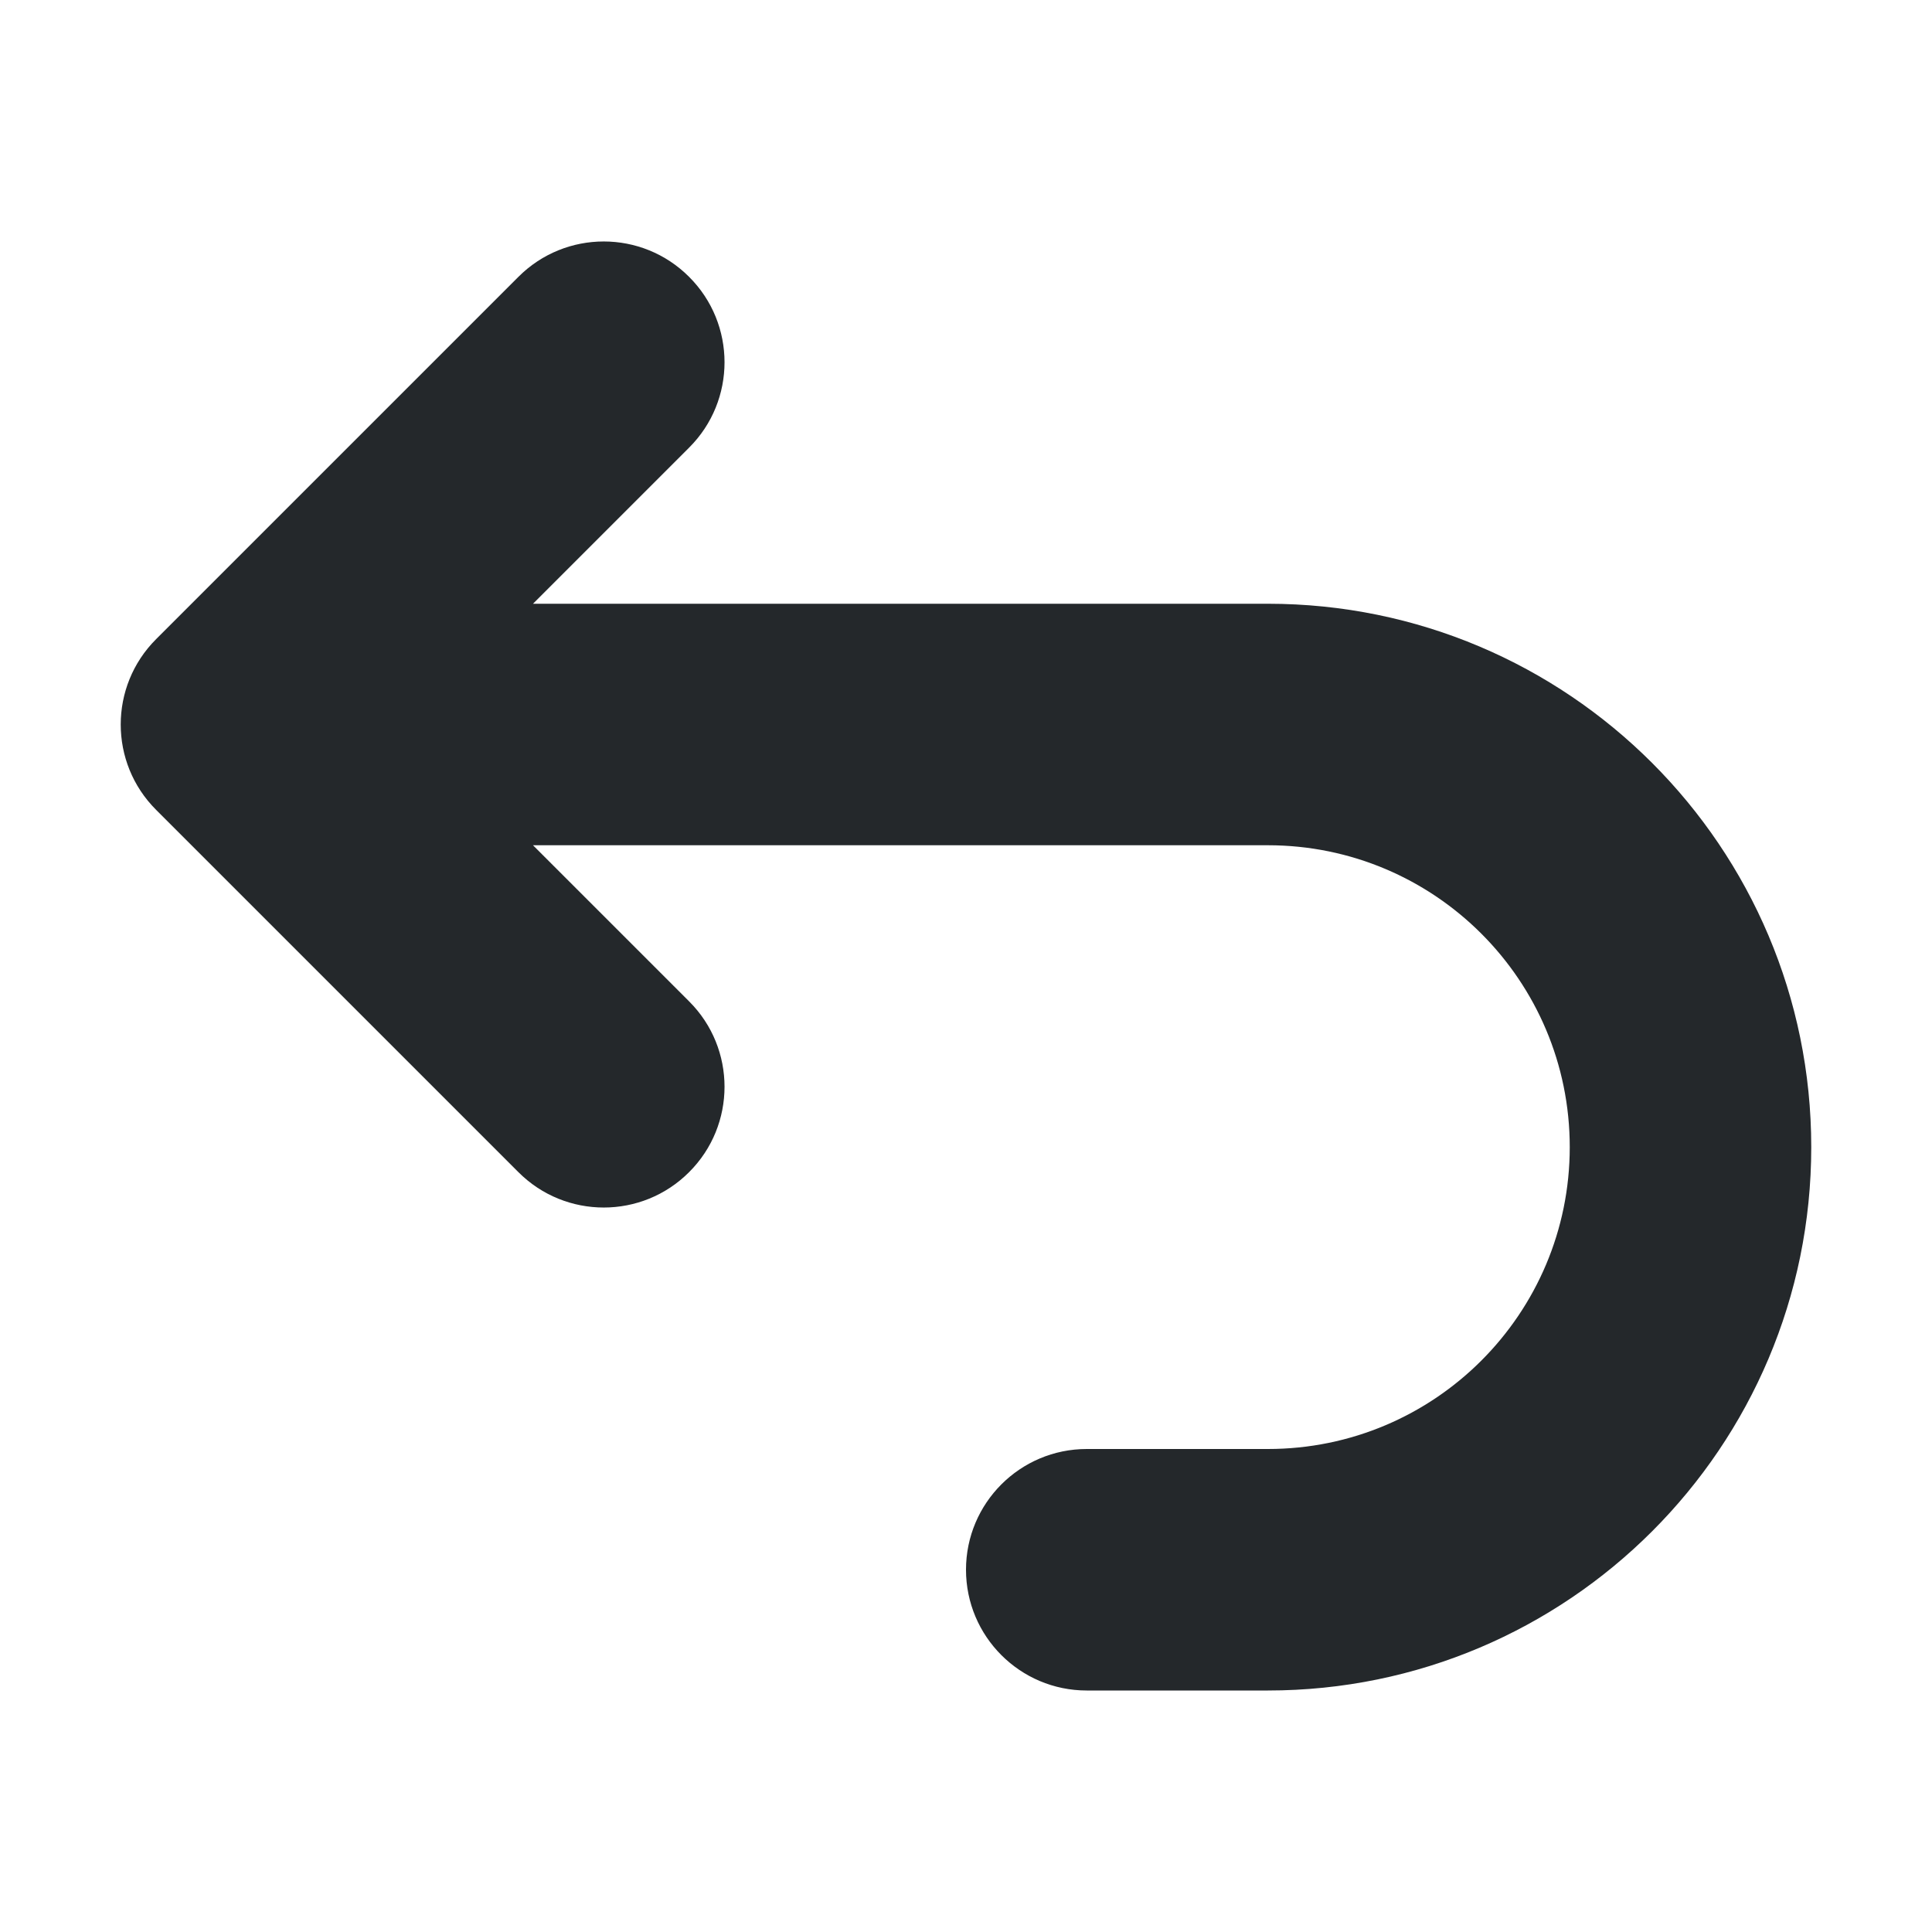 <svg width="16" height="16" viewBox="0 0 16 16" fill="none" xmlns="http://www.w3.org/2000/svg">
<path d="M2 6L1.293 5.293C0.902 5.683 0.902 6.317 1.293 6.707L2 6ZM4.293 9.707C4.683 10.098 5.317 10.098 5.707 9.707C6.098 9.317 6.098 8.683 5.707 8.293L4.293 9.707ZM5.707 3.707C6.098 3.317 6.098 2.683 5.707 2.293C5.317 1.902 4.683 1.902 4.293 2.293L5.707 3.707ZM9 12C8.448 12 8 12.448 8 13C8 13.552 8.448 14 9 14V12ZM10.5 5H2V7H10.5V5ZM1.293 6.707L4.293 9.707L5.707 8.293L2.707 5.293L1.293 6.707ZM2.707 6.707L5.707 3.707L4.293 2.293L1.293 5.293L2.707 6.707ZM10.5 12H9V14H10.5V12ZM13 9.5C13 10.881 11.881 12 10.5 12V14C12.985 14 15 11.985 15 9.5H13ZM10.5 7C11.881 7 13 8.119 13 9.5H15C15 7.015 12.985 5 10.5 5V7Z" fill="#24282B"/>
</svg>
